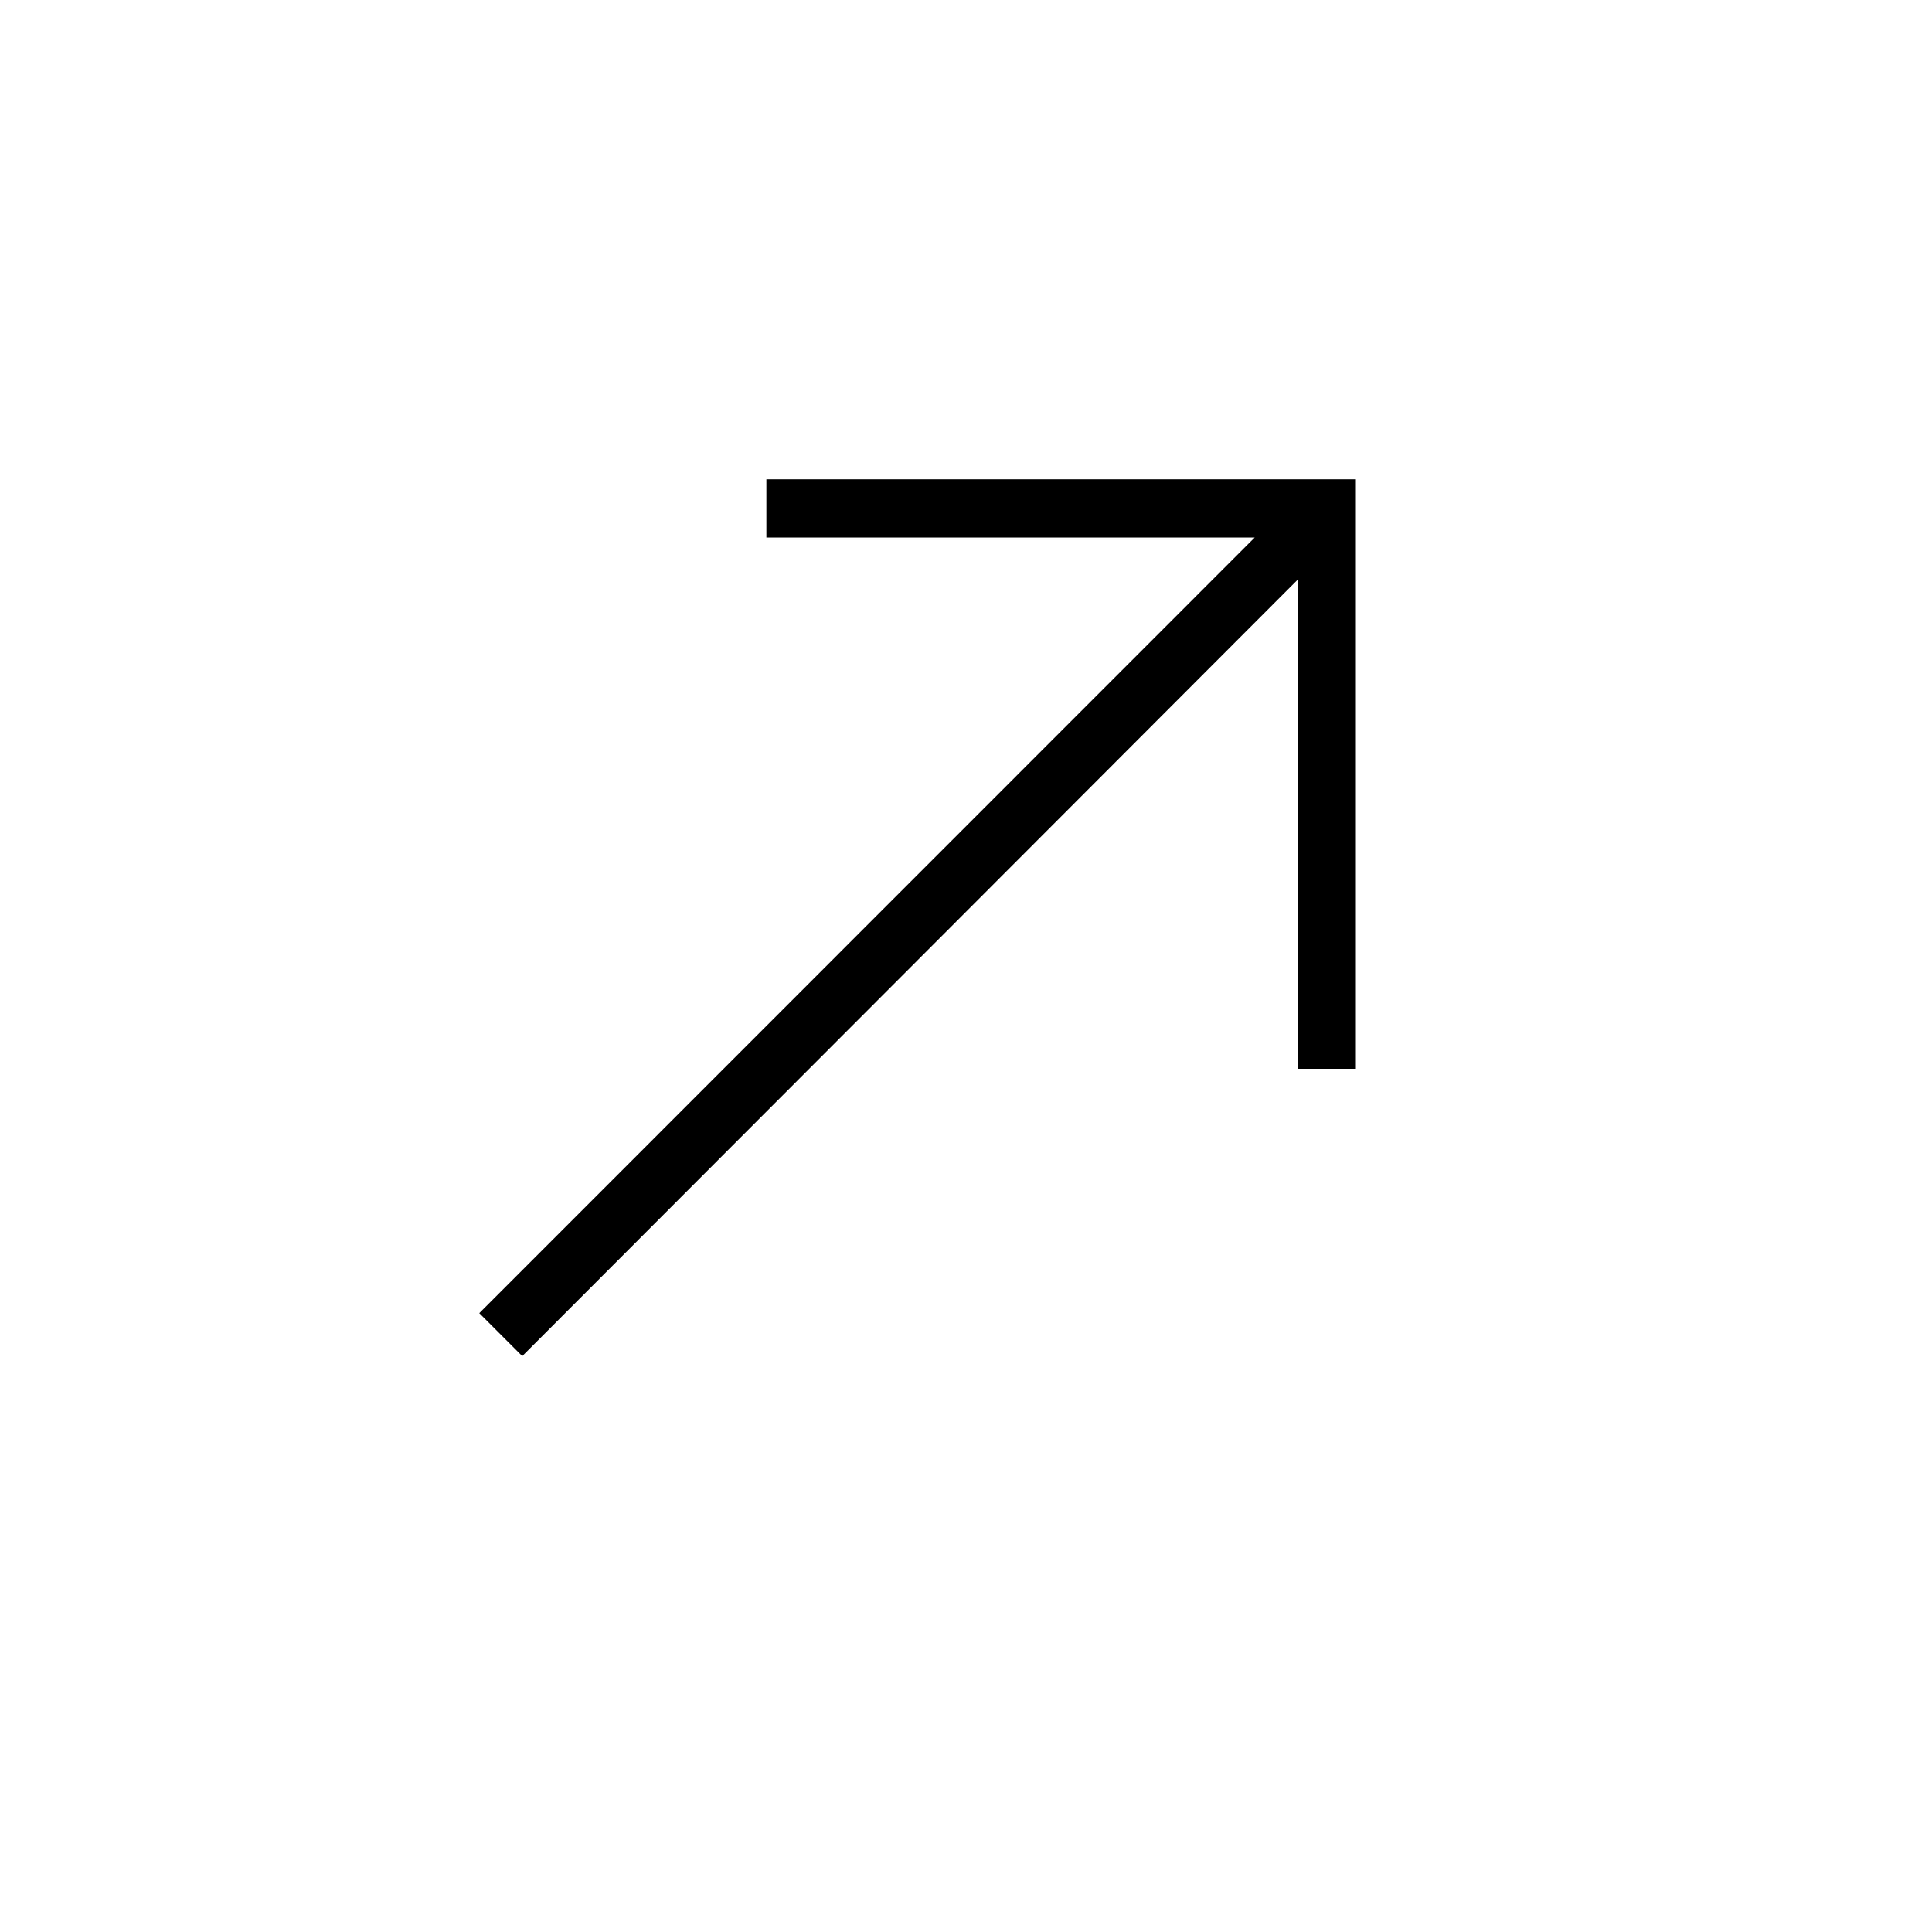 <svg xmlns="http://www.w3.org/2000/svg" height="20" viewBox="0 -960 960 960" width="20"><path d="m259.5-286.15-21.35-21.35 385.31-385.42H380.81v-28.93h292.92v292.93h-28.92v-243.04L259.5-286.15Z"/></svg>